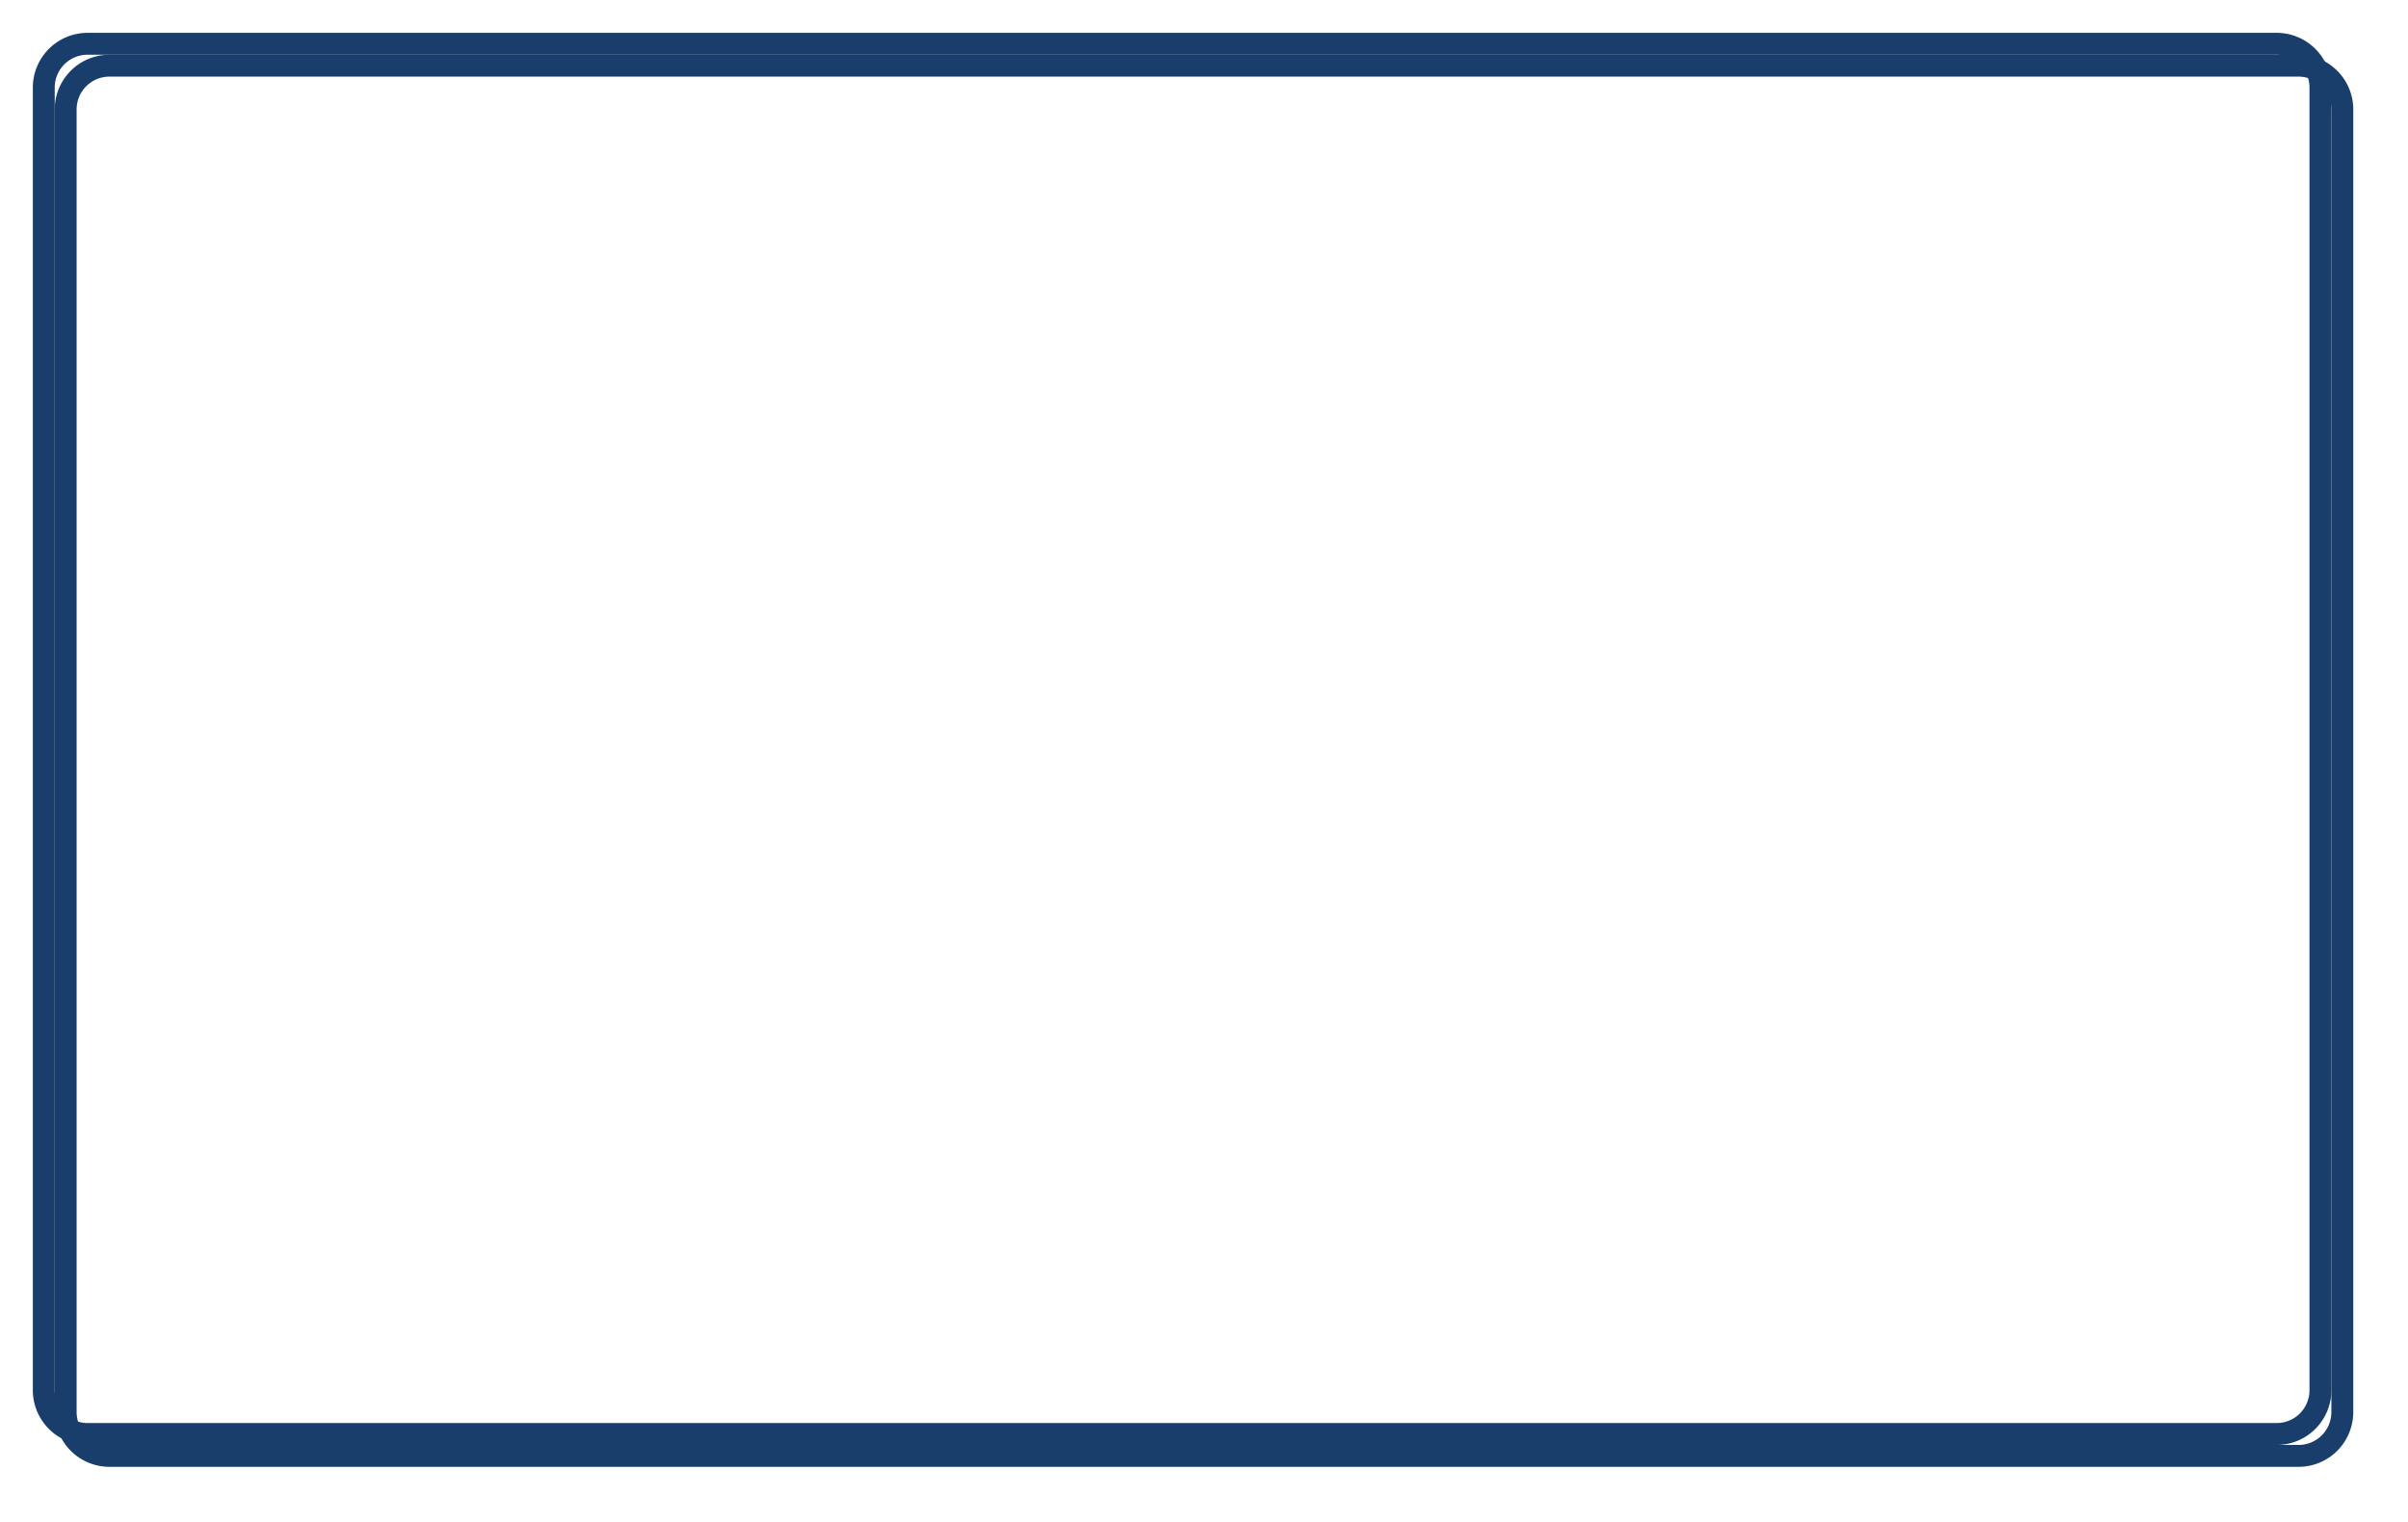 ﻿<?xml version="1.0" encoding="utf-8"?>
<svg version="1.1" xmlns:xlink="http://www.w3.org/1999/xlink" width="220px" height="139px" xmlns="http://www.w3.org/2000/svg">
  <defs>
    <filter x="871px" y="392px" width="220px" height="139px" filterUnits="userSpaceOnUse" id="filter1736">
      <feOffset dx="2" dy="2" in="SourceAlpha" result="shadowOffsetInner" />
      <feGaussianBlur stdDeviation="2.5" in="shadowOffsetInner" result="shadowGaussian" />
      <feComposite in2="shadowGaussian" operator="atop" in="SourceAlpha" result="shadowComposite" />
      <feColorMatrix type="matrix" values="0 0 0 0 0  0 0 0 0 0  0 0 0 0 0  0 0 0 0.349 0  " in="shadowComposite" />
    </filter>
    <g id="widget1737">
      <path d="M 875.5 400  A 3.5 3.5 0 0 1 879 396.5 L 1079 396.5  A 3.5 3.5 0 0 1 1082.5 400 L 1082.5 519  A 3.5 3.5 0 0 1 1079 522.5 L 879 522.5  A 3.5 3.5 0 0 1 875.5 519 L 875.5 400  Z " fill-rule="nonzero" fill="#ffffff" stroke="none" fill-opacity="0" />
      <path d="M 875 400  A 4 4 0 0 1 879 396 L 1079 396  A 4 4 0 0 1 1083 400 L 1083 519  A 4 4 0 0 1 1079 523 L 879 523  A 4 4 0 0 1 875 519 L 875 400  Z " stroke-width="2" stroke="#1a3e6b" fill="none" />
    </g>
  </defs>
  <g transform="matrix(1 0 0 1 -871 -392 )">
    <use xlink:href="#widget1737" filter="url(#filter1736)" />
    <use xlink:href="#widget1737" />
  </g>
</svg>